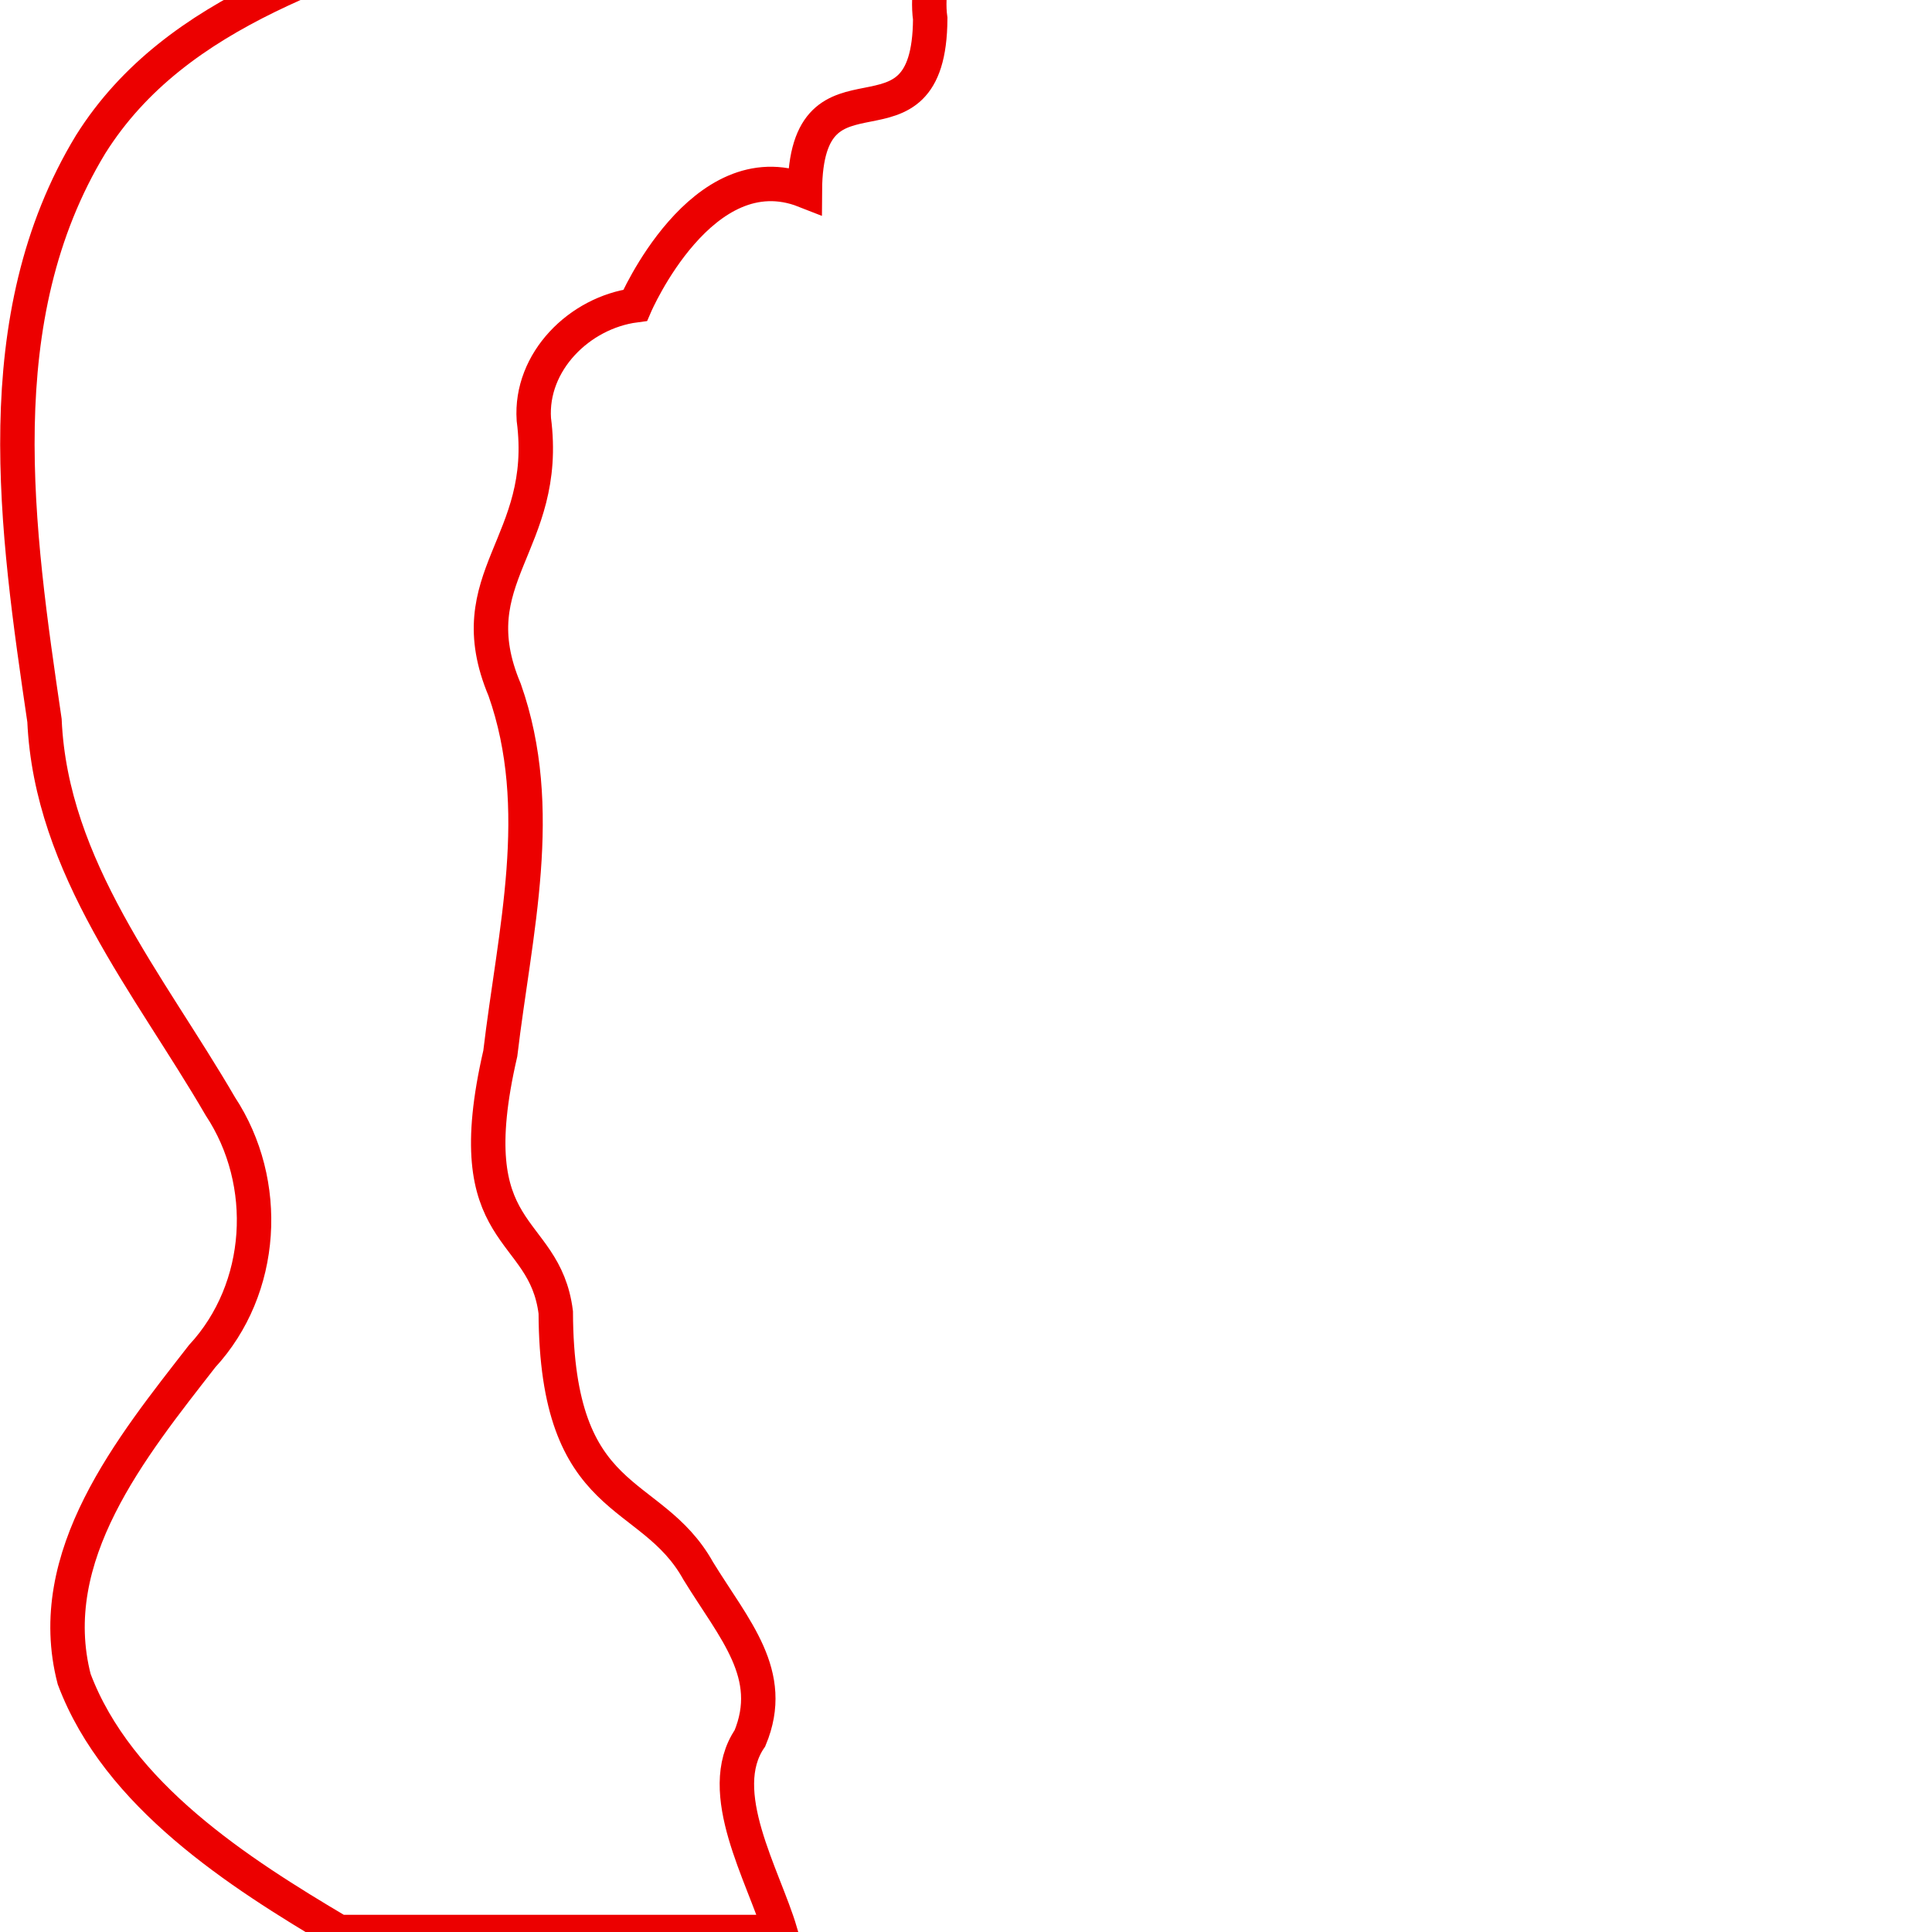 <?xml version="1.0" encoding="UTF-8" standalone="no"?>
<svg
   xmlns:dc="http://purl.org/dc/elements/1.1/"
   xmlns:cc="http://creativecommons.org/ns#"
   xmlns:rdf="http://www.w3.org/1999/02/22-rdf-syntax-ns#"
   xmlns:svg="http://www.w3.org/2000/svg"
   xmlns="http://www.w3.org/2000/svg"
   xmlns:sodipodi="http://sodipodi.sourceforge.net/DTD/sodipodi-0.dtd"
   xmlns:inkscape="http://www.inkscape.org/namespaces/inkscape"
   version="1.1"
   viewBox="0 0 100.0 100.0"
   id="svg2"
   width="28.222mm"
   height="28.222mm"
   sodipodi:docname="shape.svg.SVG"
   inkscape:version="0.92.3 (2405546, 2018-03-11)">
  <defs
     id="defs4" />
  <sodipodi:namedview
     id="base"
     pagecolor="#ffffff"
     bordercolor="#666666"
     borderopacity="1.0"
     inkscape:pageopacity="0.0"
     inkscape:pageshadow="2"
     inkscape:document-units="mm"
     inkscape:current-layer="layer1"
     showgrid="false"
     inkscape:zoom="17.699999"
     inkscape:cx="-3.2919726"
     inkscape:cy="81.356845"
     inkscape:window-width="1200"
     inkscape:window-height="1892"
     inkscape:window-x="1200"
     inkscape:window-y="0"
     inkscape:window-maximized="1" />
  <g
     inkscape:label="Slice 1"
     inkscape:groupmode="layer"
     id="layer1">
    <path
       style="fill:none;stroke:#ec0000;stroke-width:1.782px;stroke-linecap:butt;stroke-linejoin:miter;stroke-opacity:1"
       d="M 17.549,100 C 12.36,96.929 6.1,92.925 3.839,86.91 2.19,80.547 6.815,74.887 10.461,70.199 13.695,66.702 14.017,61.217 11.401,57.257 7.735,50.946 2.642,44.927 2.303,37.292 0.855,27.429 -0.765,16.465 4.692,7.471 9.168,0.346 17.804,-1.788 25.164,-4.625 c 6.81,-2.176 14.453,-4.516 21.427,-1.73 3.073,1.491 1.193,4.756 1.557,7.323 -0.044,7.628 -6.444,1.273 -6.488,8.902 -5.329,-2.094 -8.783,5.931 -8.783,5.931 -2.886,0.381 -5.445,2.919 -5.246,5.906 0.845,6.477 -3.975,8.148 -1.51,14.001 2.175,6.171 0.519,12.517 -0.226,18.82 -2.259,9.774 2.285,8.723 2.871,13.402 0.041,10.233 4.905,8.945 7.374,13.379 1.867,3.044 4.054,5.354 2.676,8.664 -1.894,2.769 0.706,7.102 1.574,10.026 z"
       id="path816"
       inkscape:connector-curvature="0"
       sodipodi:nodetypes="ccccccccccccccccccc" />
  </g>
</svg>
